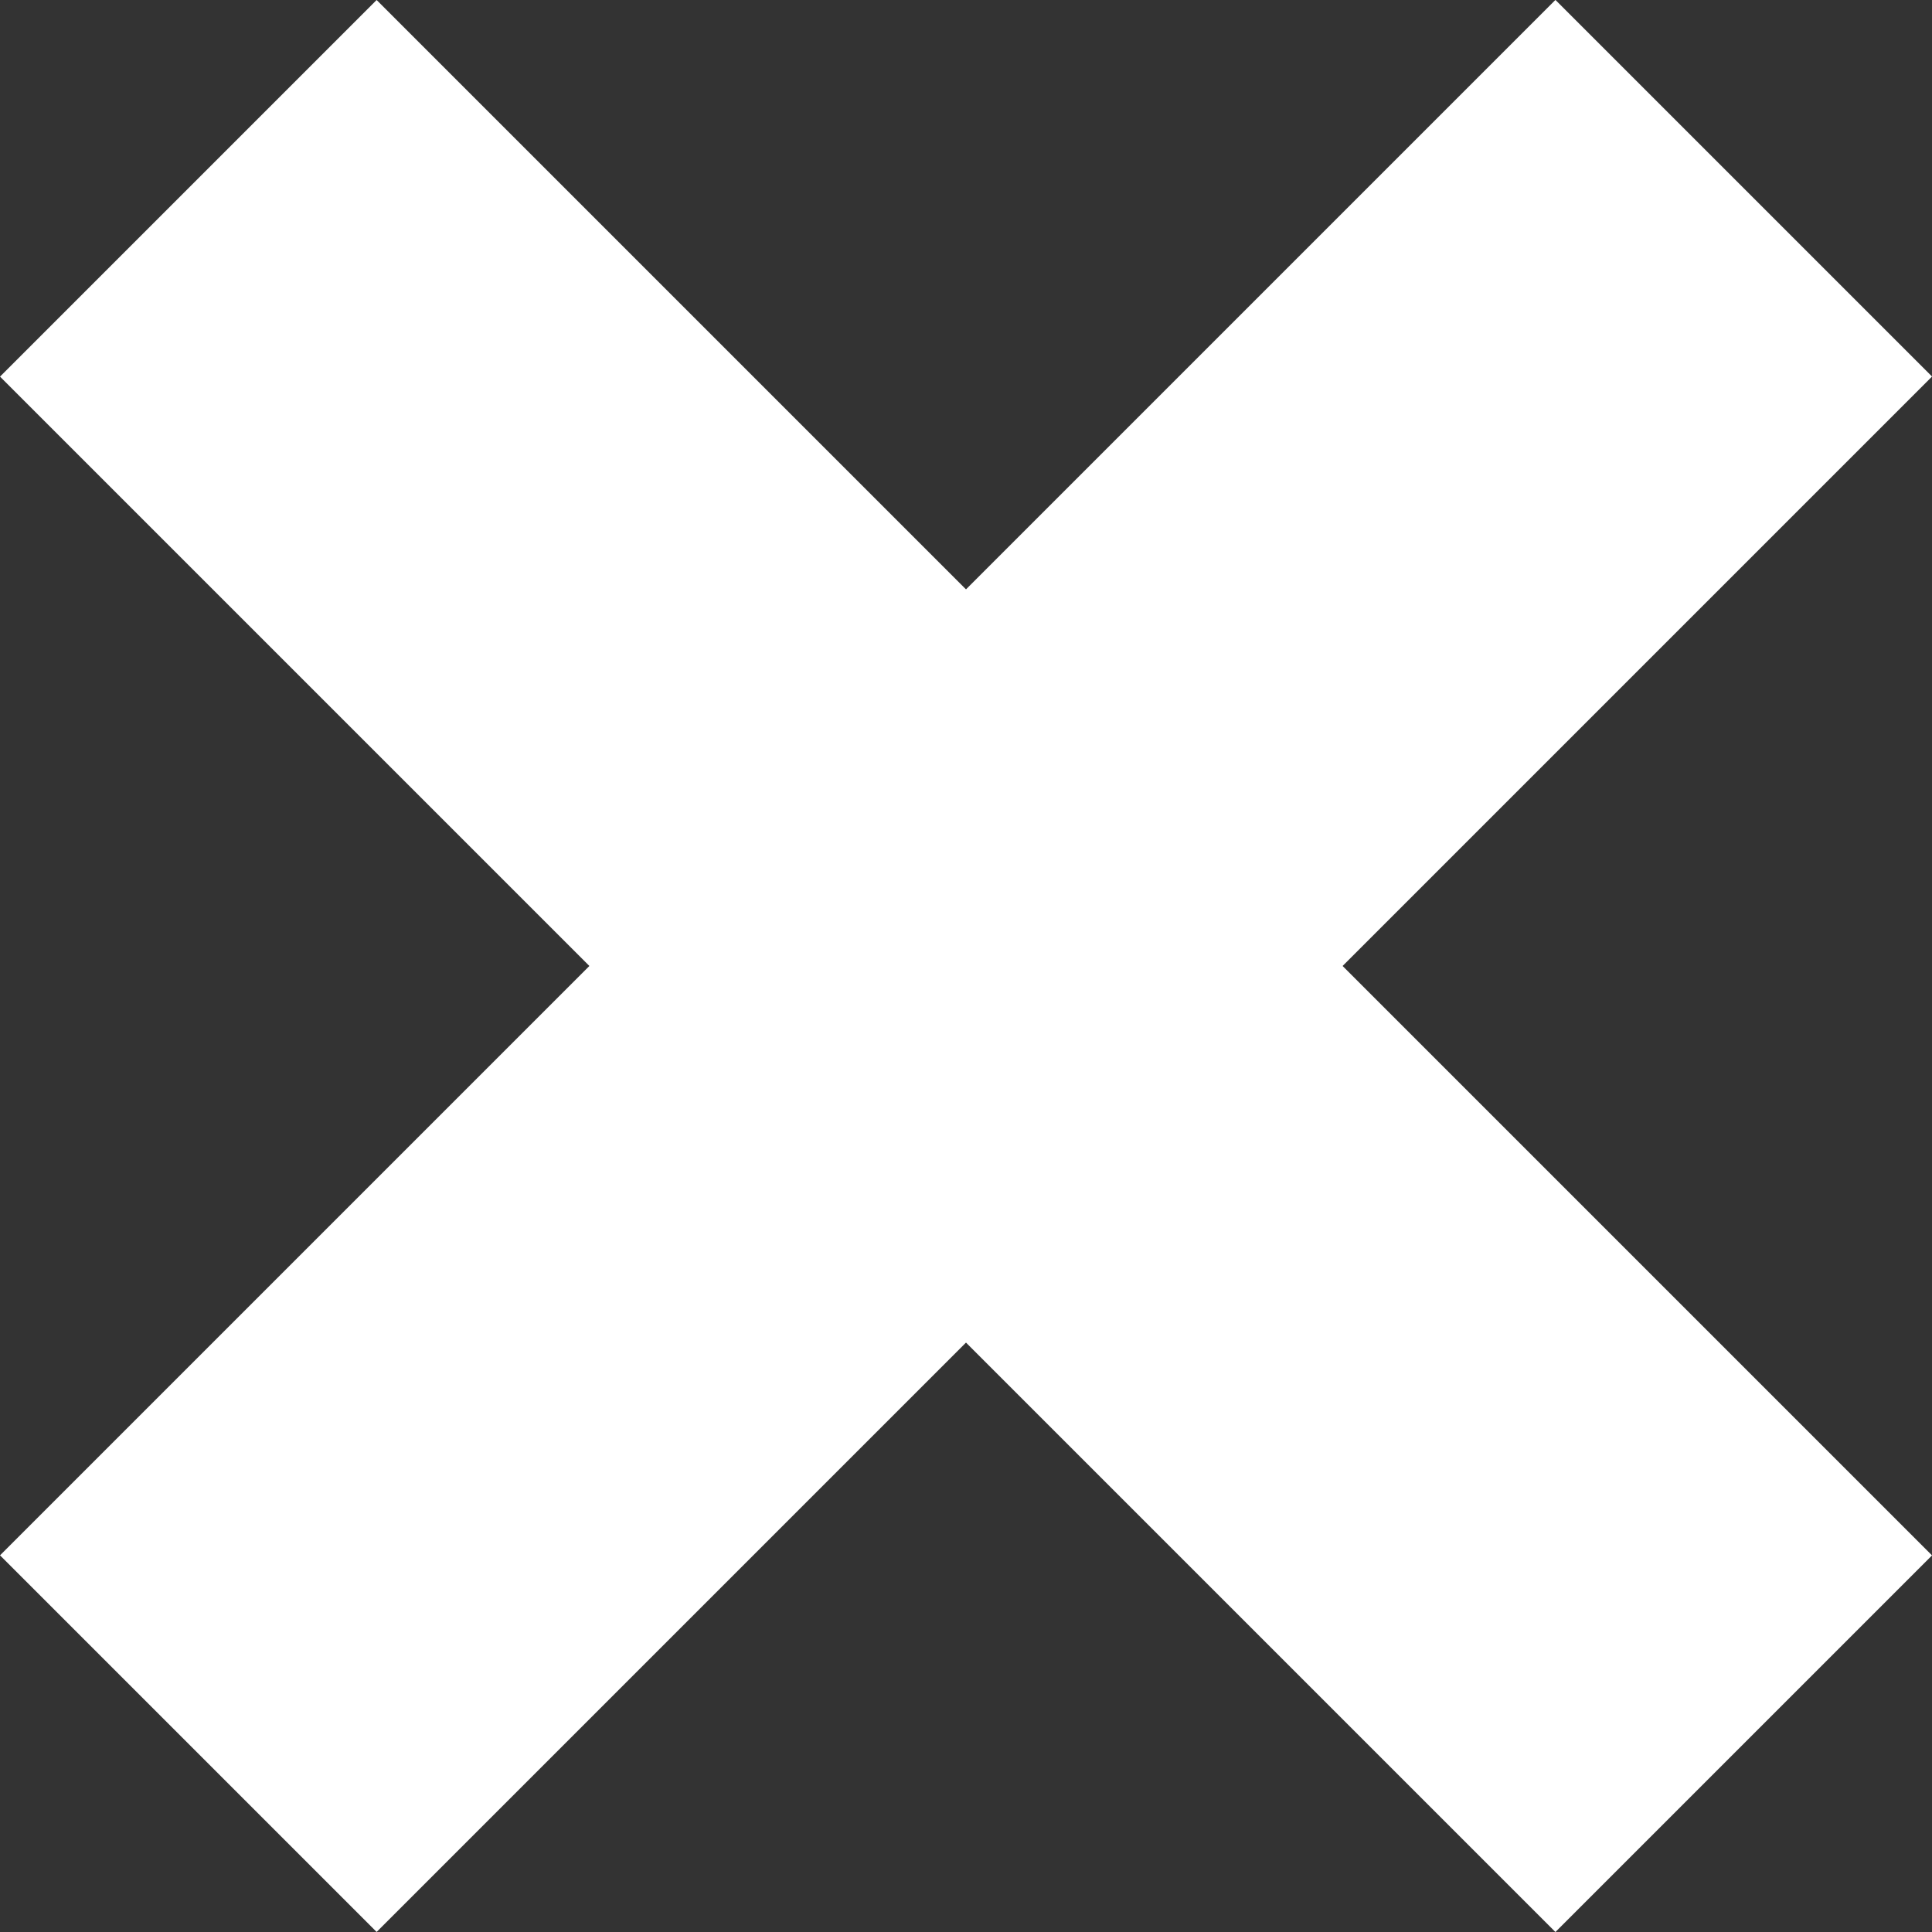 <?xml version="1.0" encoding="UTF-8"?>
<svg id="Layer_2" data-name="Layer 2" xmlns="http://www.w3.org/2000/svg" viewBox="0 0 352.01 352.01">
  <rect x="0" y="0" width="352.01" height="352.01" fill="#333333" stroke="none"/>
  <defs>
    <style>
      .cls-1 {
        fill: #fff;
        stroke-width: 0px;
      }
    </style>
  </defs>
  <g id="Layer_1-2" data-name="Layer 1">
    <g>
      <rect class="cls-1" x="-24.38" y="127.48" width="400.78" height="97.04" transform="translate(-72.9 176) rotate(-45)"/>
      <rect class="cls-1" x="127.48" y="-24.38" width="97.04" height="400.78" transform="translate(-72.9 176) rotate(-45)"/>
    </g>
  </g>
</svg>